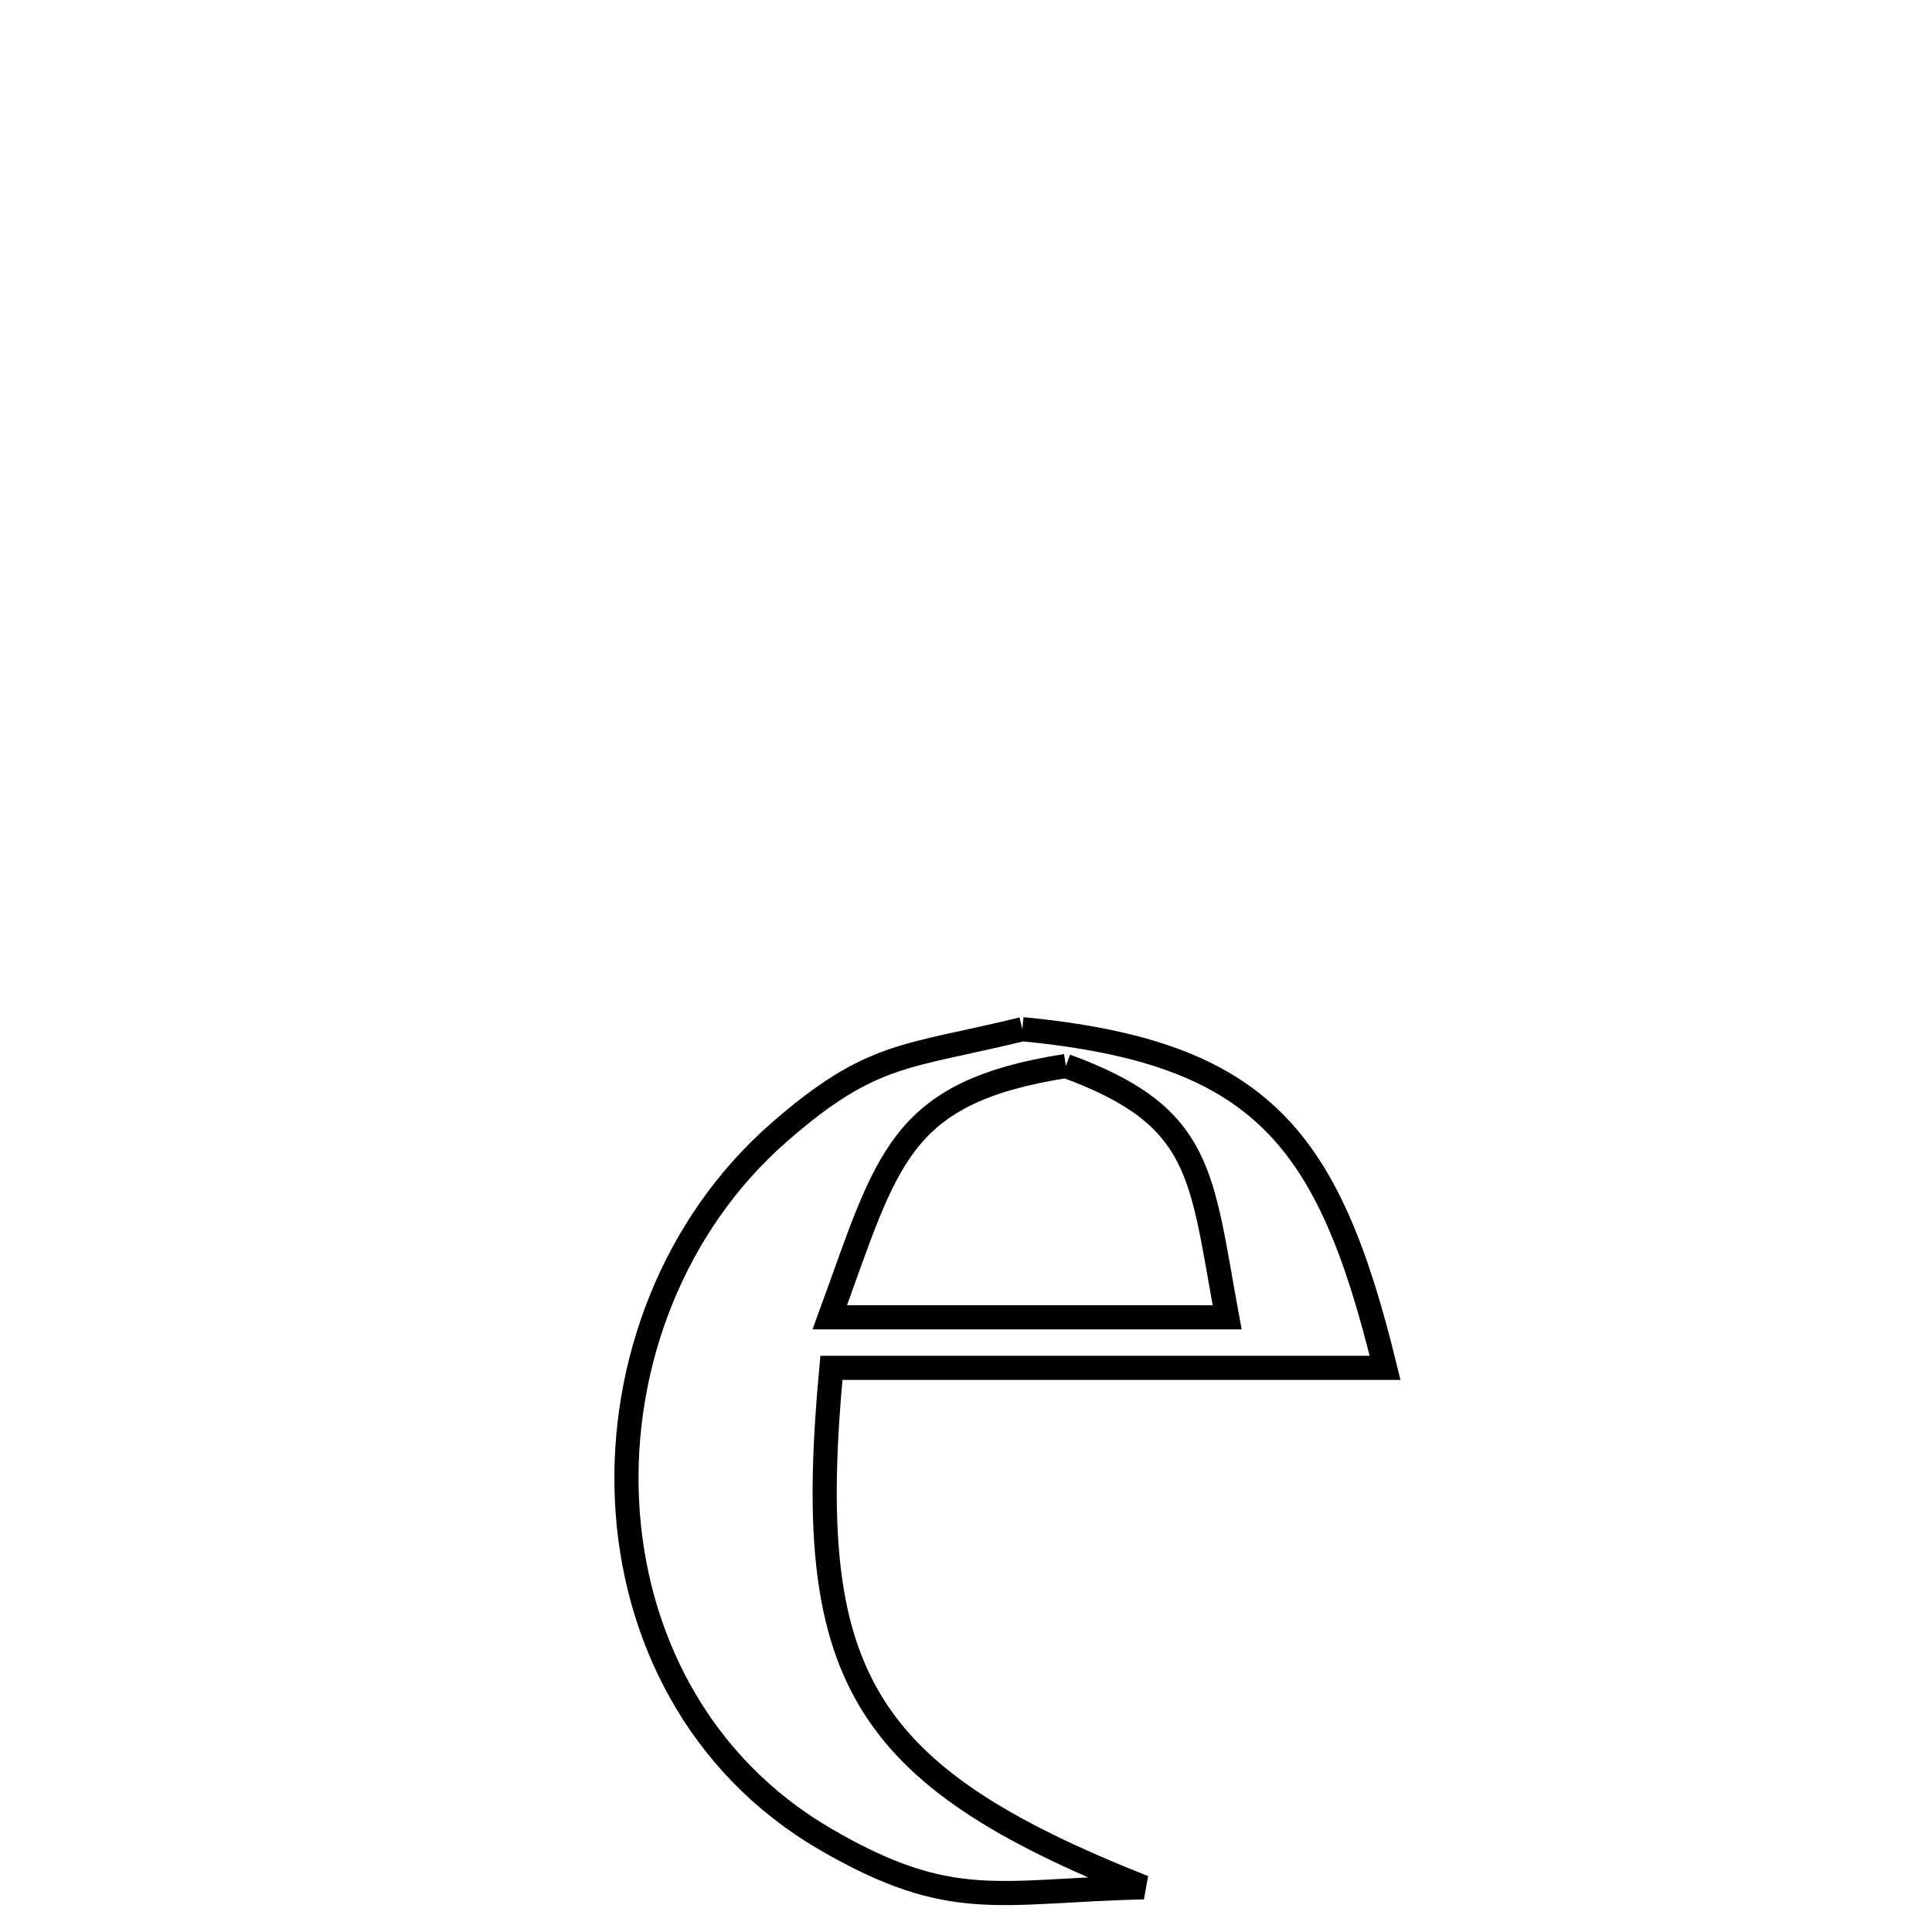 <svg xmlns="http://www.w3.org/2000/svg" viewBox="0.0 0.0 24.0 24.0" height="200px" width="200px"><path fill="none" stroke="black" stroke-width=".3" stroke-opacity="1.0"  filling="0" d="M12.7 12.785 L12.7 12.785 C15.677 13.071 16.509 14.137 17.206 16.992 L17.206 16.992 C14.913 16.992 12.62 16.992 10.328 16.992 L10.328 16.992 C10.151 18.887 10.232 20.148 10.802 21.112 C11.372 22.076 12.43 22.741 14.207 23.445 L14.207 23.445 C12.412 23.485 11.826 23.764 10.251 22.846 C8.667 21.923 7.865 20.305 7.788 18.629 C7.711 16.954 8.359 15.221 9.675 14.069 C10.829 13.059 11.258 13.138 12.7 12.785 L12.7 12.785"></path>
<path fill="none" stroke="black" stroke-width=".3" stroke-opacity="1.0"  filling="0" d="M13.241 13.242 L13.241 13.242 C14.952 13.868 14.915 14.583 15.244 16.364 L15.244 16.364 C13.599 16.364 11.954 16.364 10.308 16.364 L10.308 16.364 C11.026 14.402 11.15 13.571 13.241 13.242 L13.241 13.242"></path></svg>